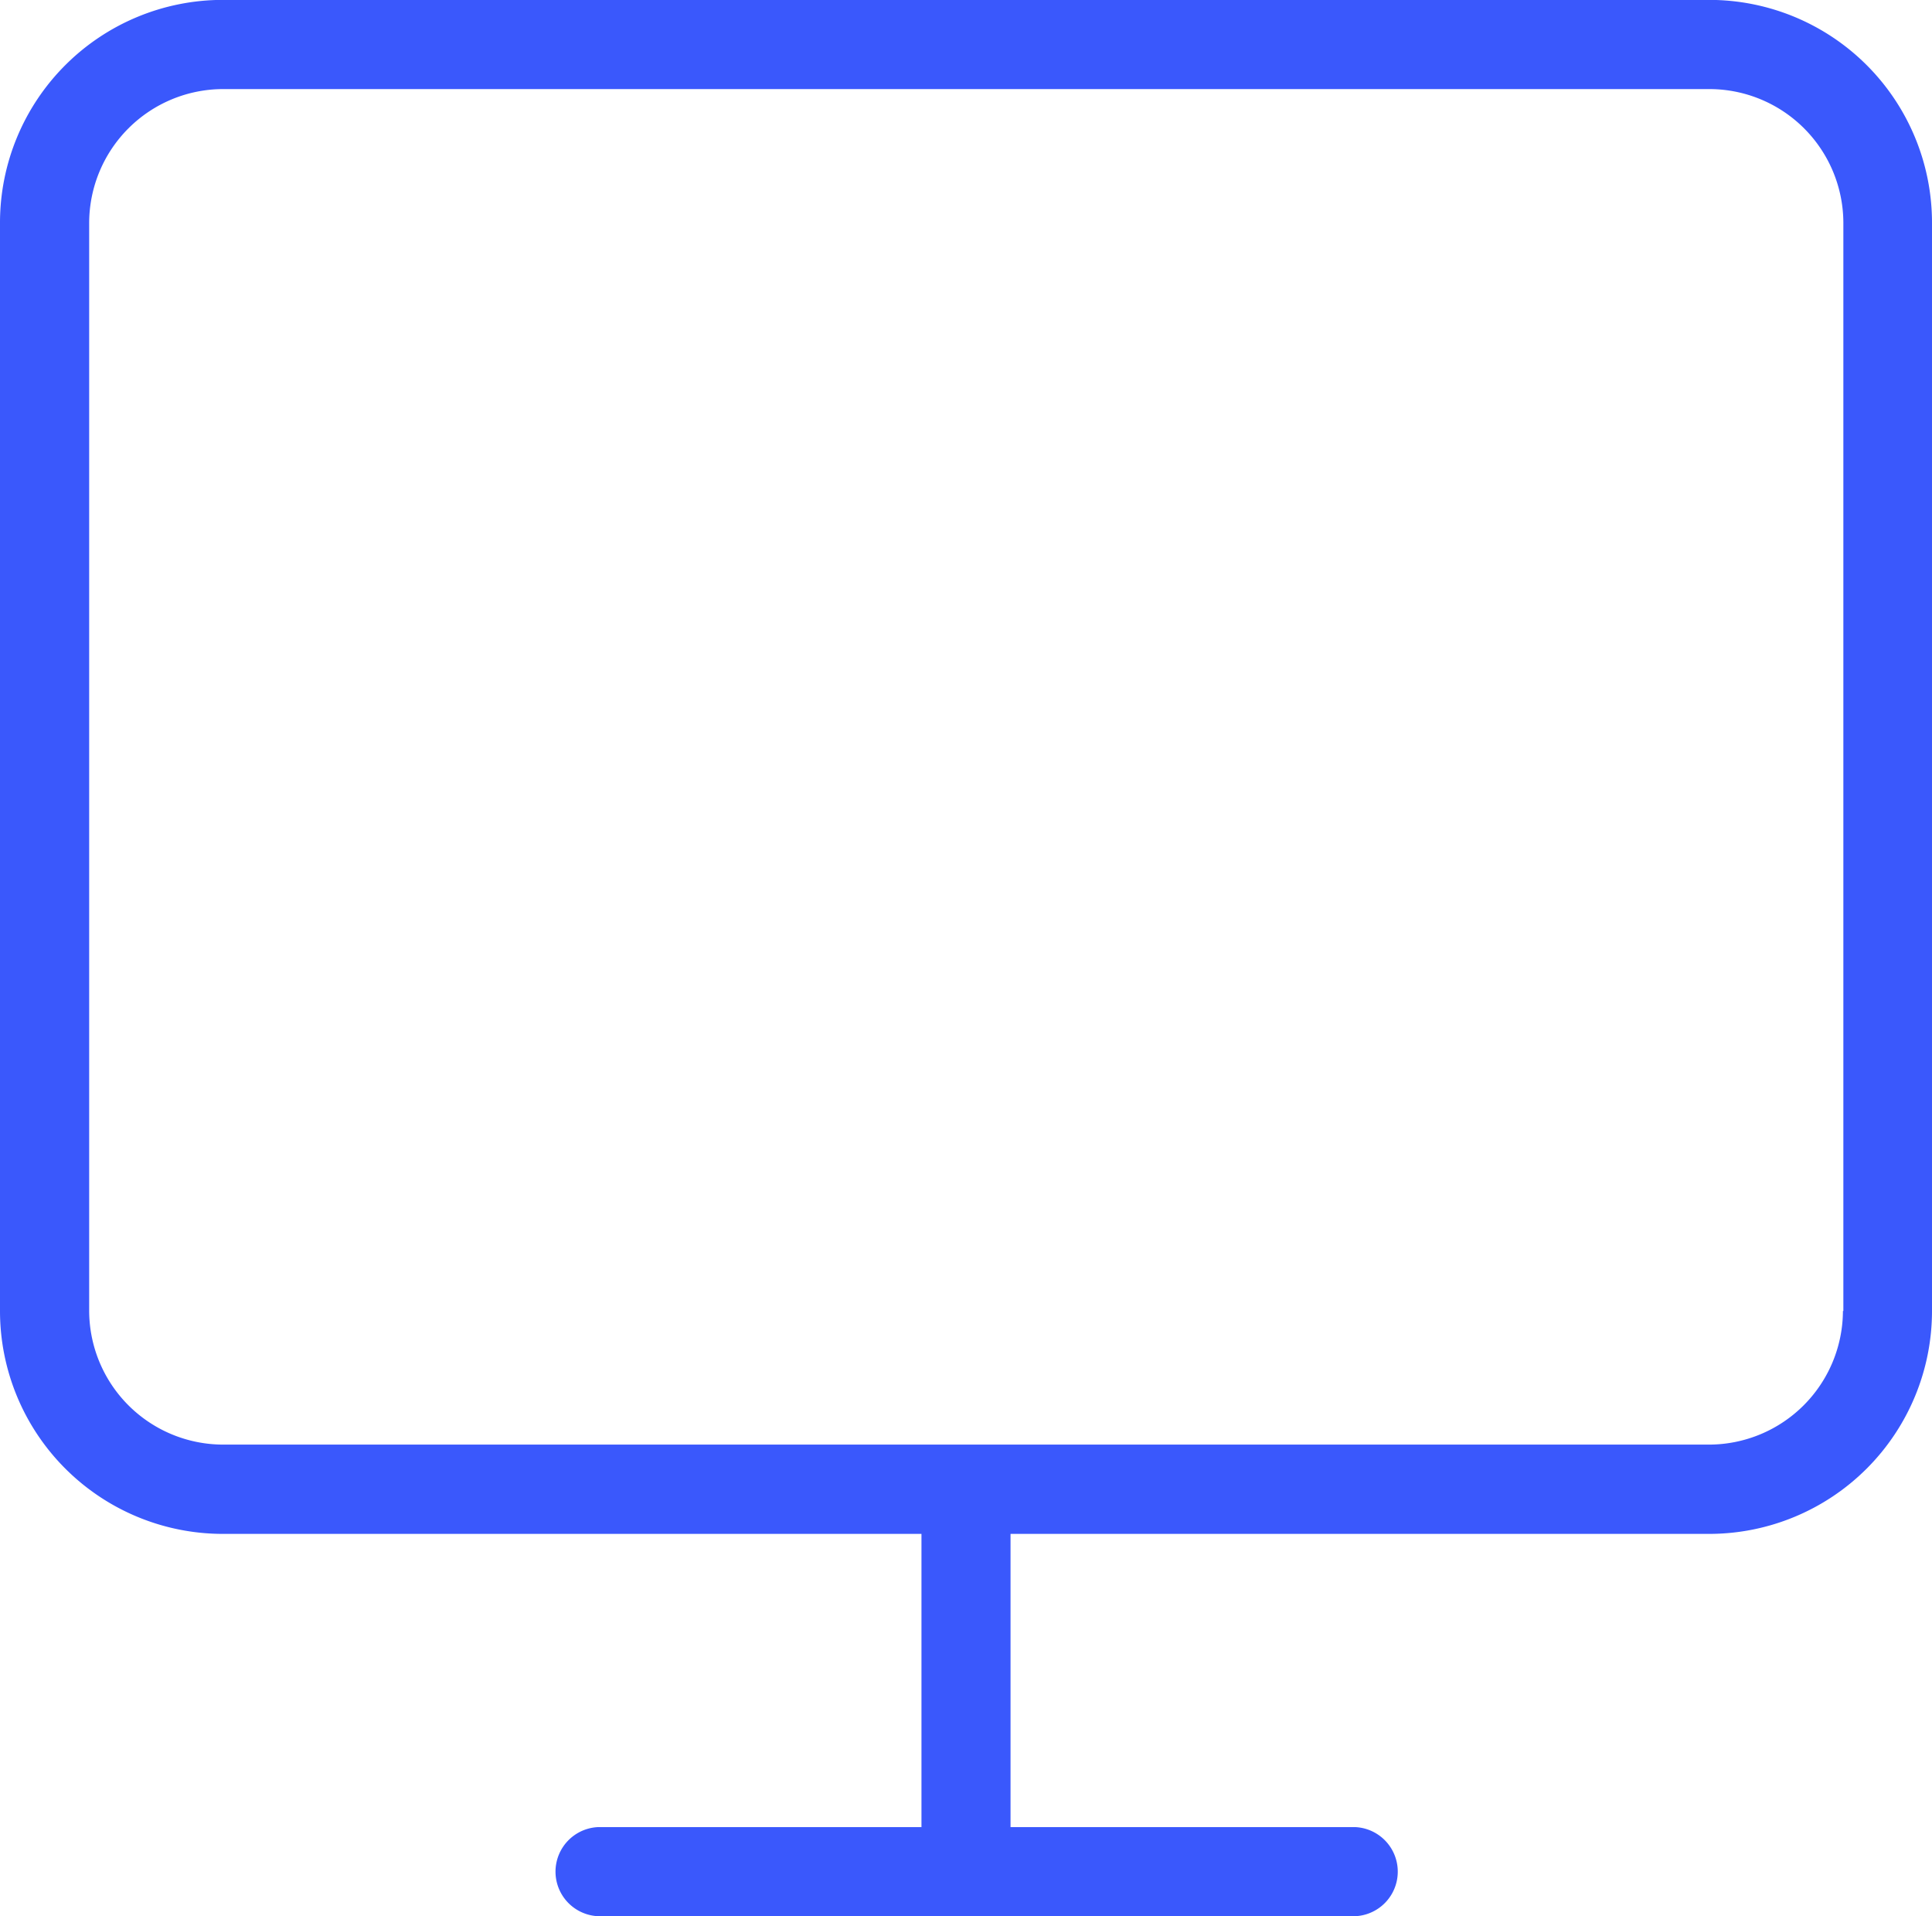 <svg xmlns="http://www.w3.org/2000/svg" width="18.069" height="17.919" viewBox="0 0 18.069 17.919">
  <path id="Path_367" data-name="Path 367" d="M15.986.3H2.084A2.084,2.084,0,0,0,0,2.384V12.561a2.085,2.085,0,0,0,2.084,2.084H8.618v2.742H5.592a.417.417,0,0,0,0,.833h7.084a.417.417,0,0,0,0-.833H9.451V14.645h6.534a2.085,2.085,0,0,0,2.084-2.084V2.384A2.084,2.084,0,0,0,15.986.3Zm1.25,12.26a1.254,1.254,0,0,1-1.25,1.25H2.084a1.254,1.254,0,0,1-1.25-1.25V2.384a1.254,1.254,0,0,1,1.25-1.25H15.99a1.254,1.254,0,0,1,1.25,1.25V12.561Zm0,0" transform="translate(0 -0.301)" fill="#3a58fc"/>
</svg>
